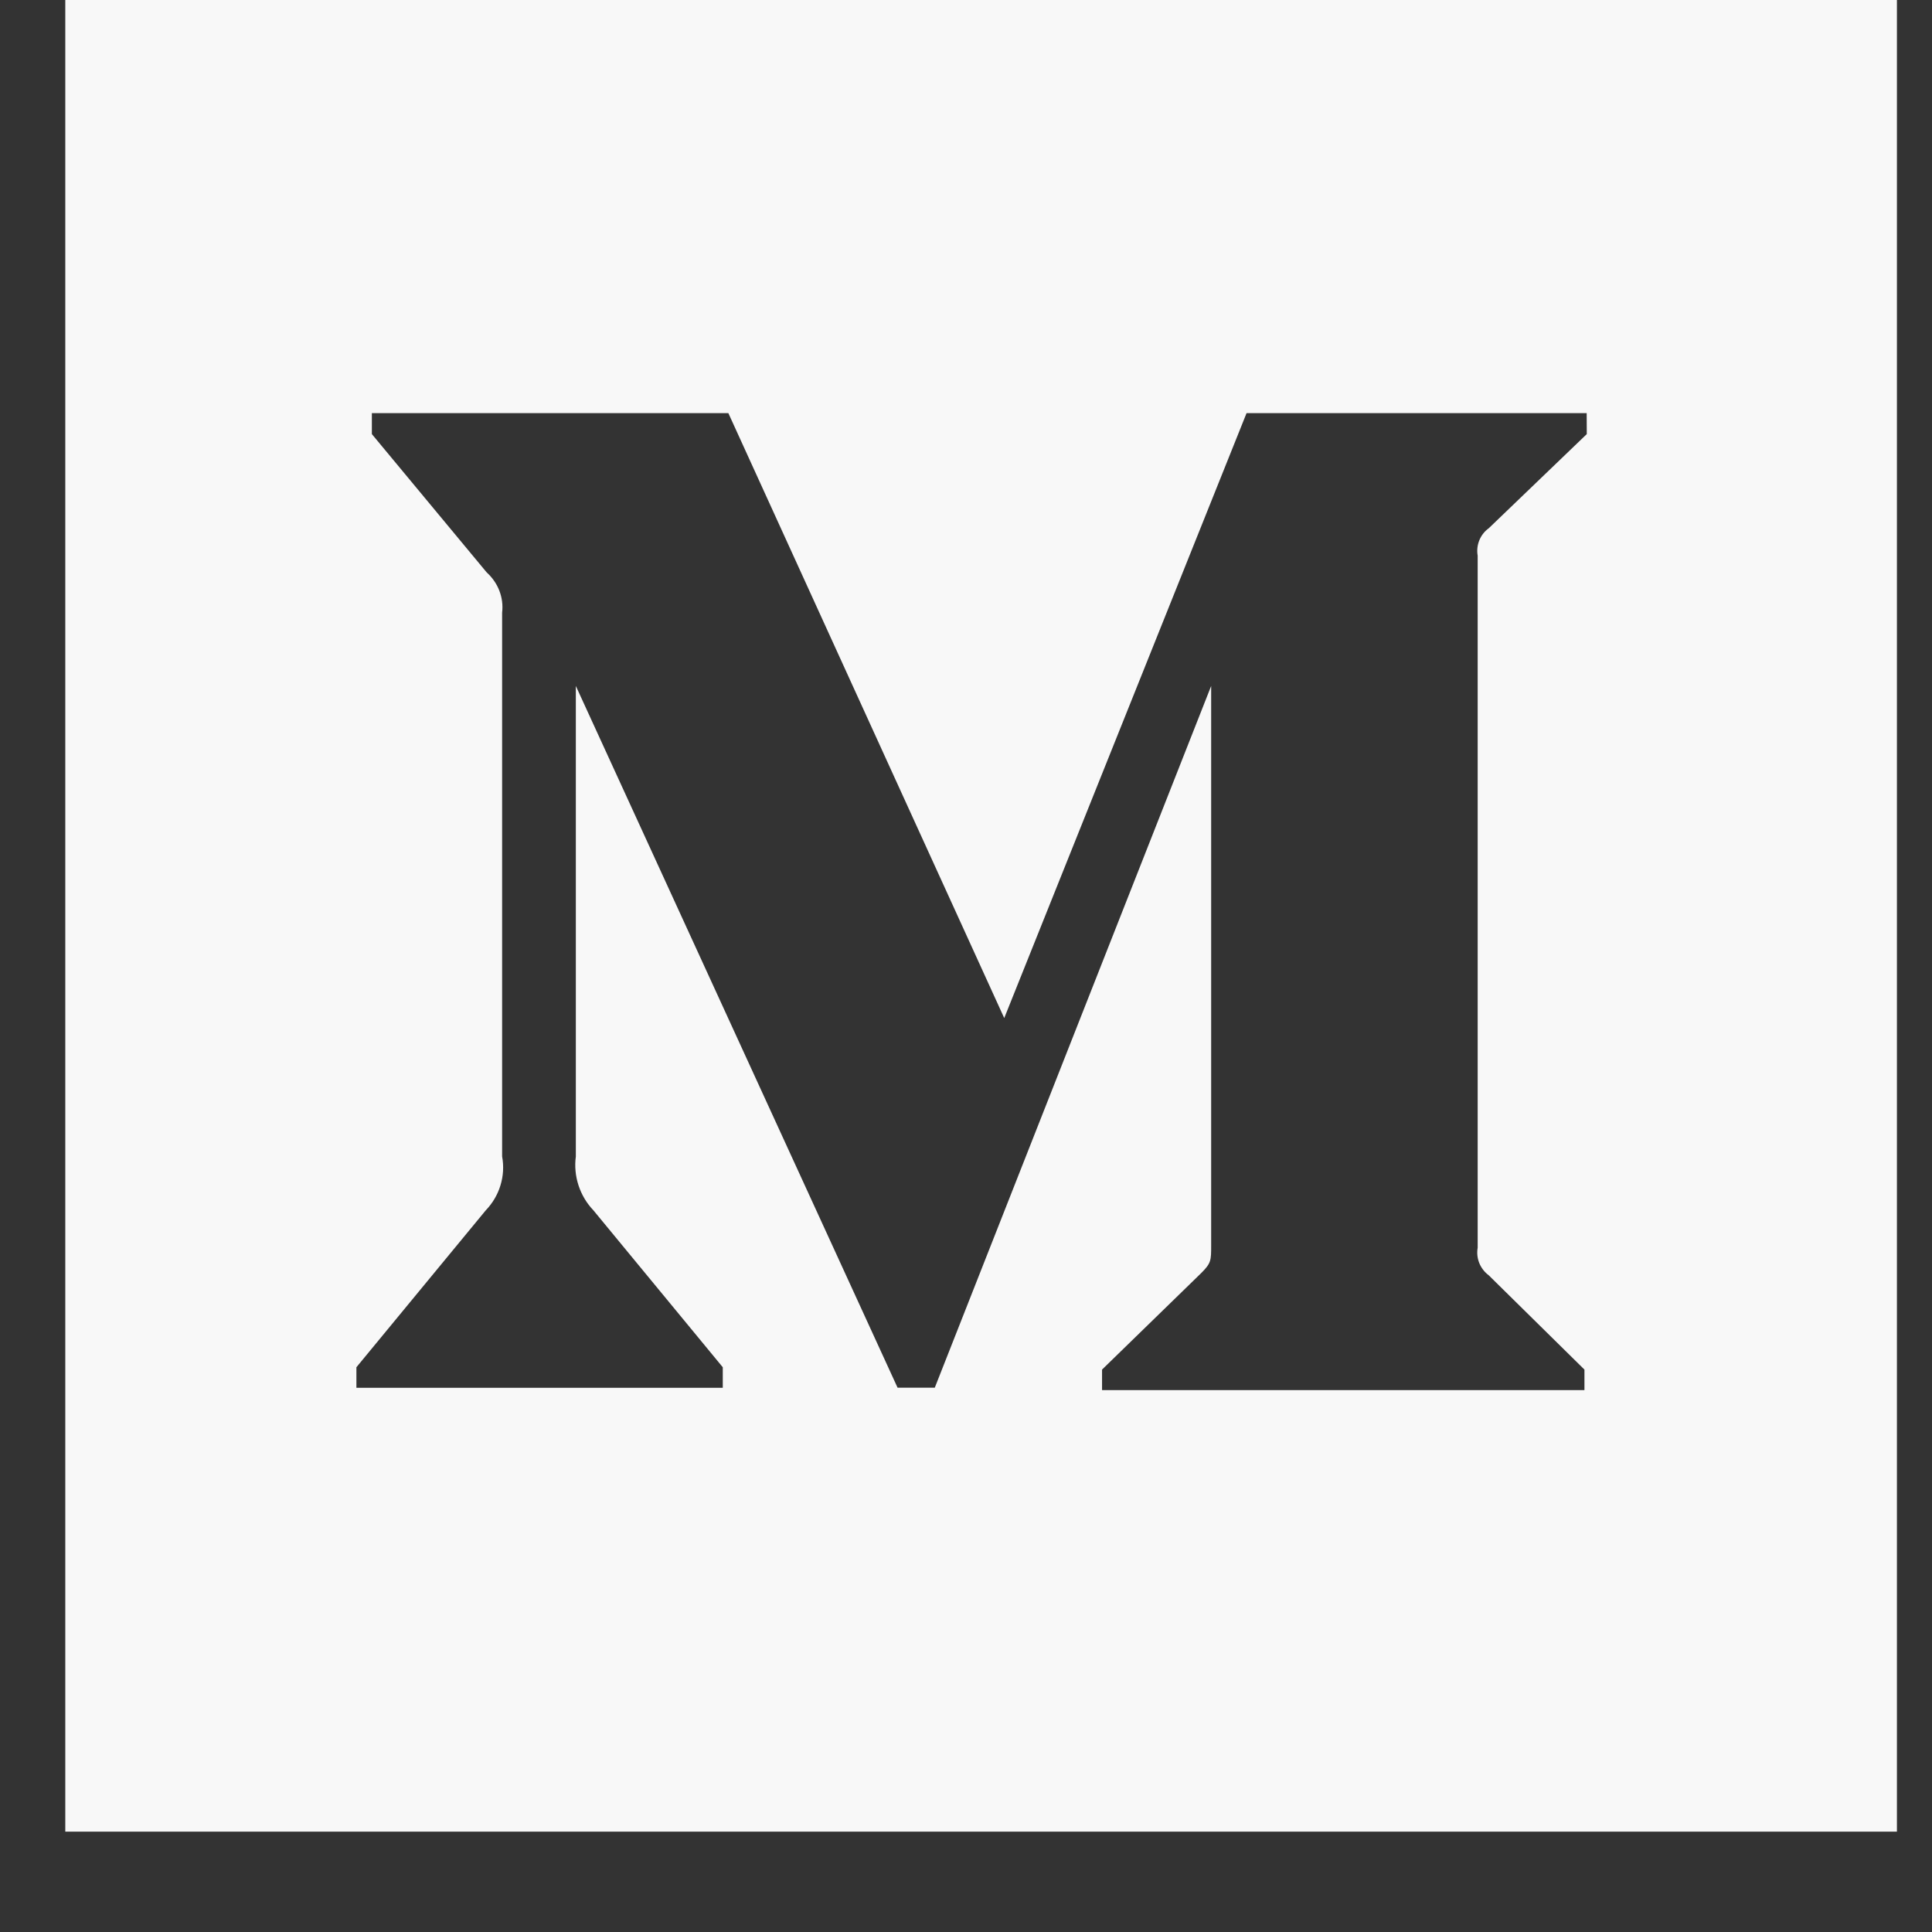 <svg width="19" height="19" viewBox="0 0 19 19" fill="none" xmlns="http://www.w3.org/2000/svg">
<rect x="0" y="0" width="19" height="19" fill="#333333" stroke="none"/>
<path d="M0.642 0V18.013H18.655V0H0.642ZM15.605 4.269L14.641 5.195C14.556 5.256 14.514 5.362 14.532 5.465V12.27C14.514 12.376 14.556 12.478 14.641 12.542L15.582 13.469V13.671H10.838V13.469L11.814 12.519C11.911 12.422 11.911 12.395 11.911 12.249V6.746L9.193 13.647H8.827L5.663 6.746V11.373C5.637 11.566 5.702 11.763 5.836 11.903L7.108 13.446V13.648H3.505V13.446L4.777 11.903C4.912 11.763 4.974 11.566 4.938 11.373V6.025C4.956 5.875 4.897 5.729 4.786 5.629L3.657 4.269V4.063H7.163L9.876 10.012L12.259 4.063H15.604L15.605 4.269Z" fill="#F8F8F8"/>
</svg>
